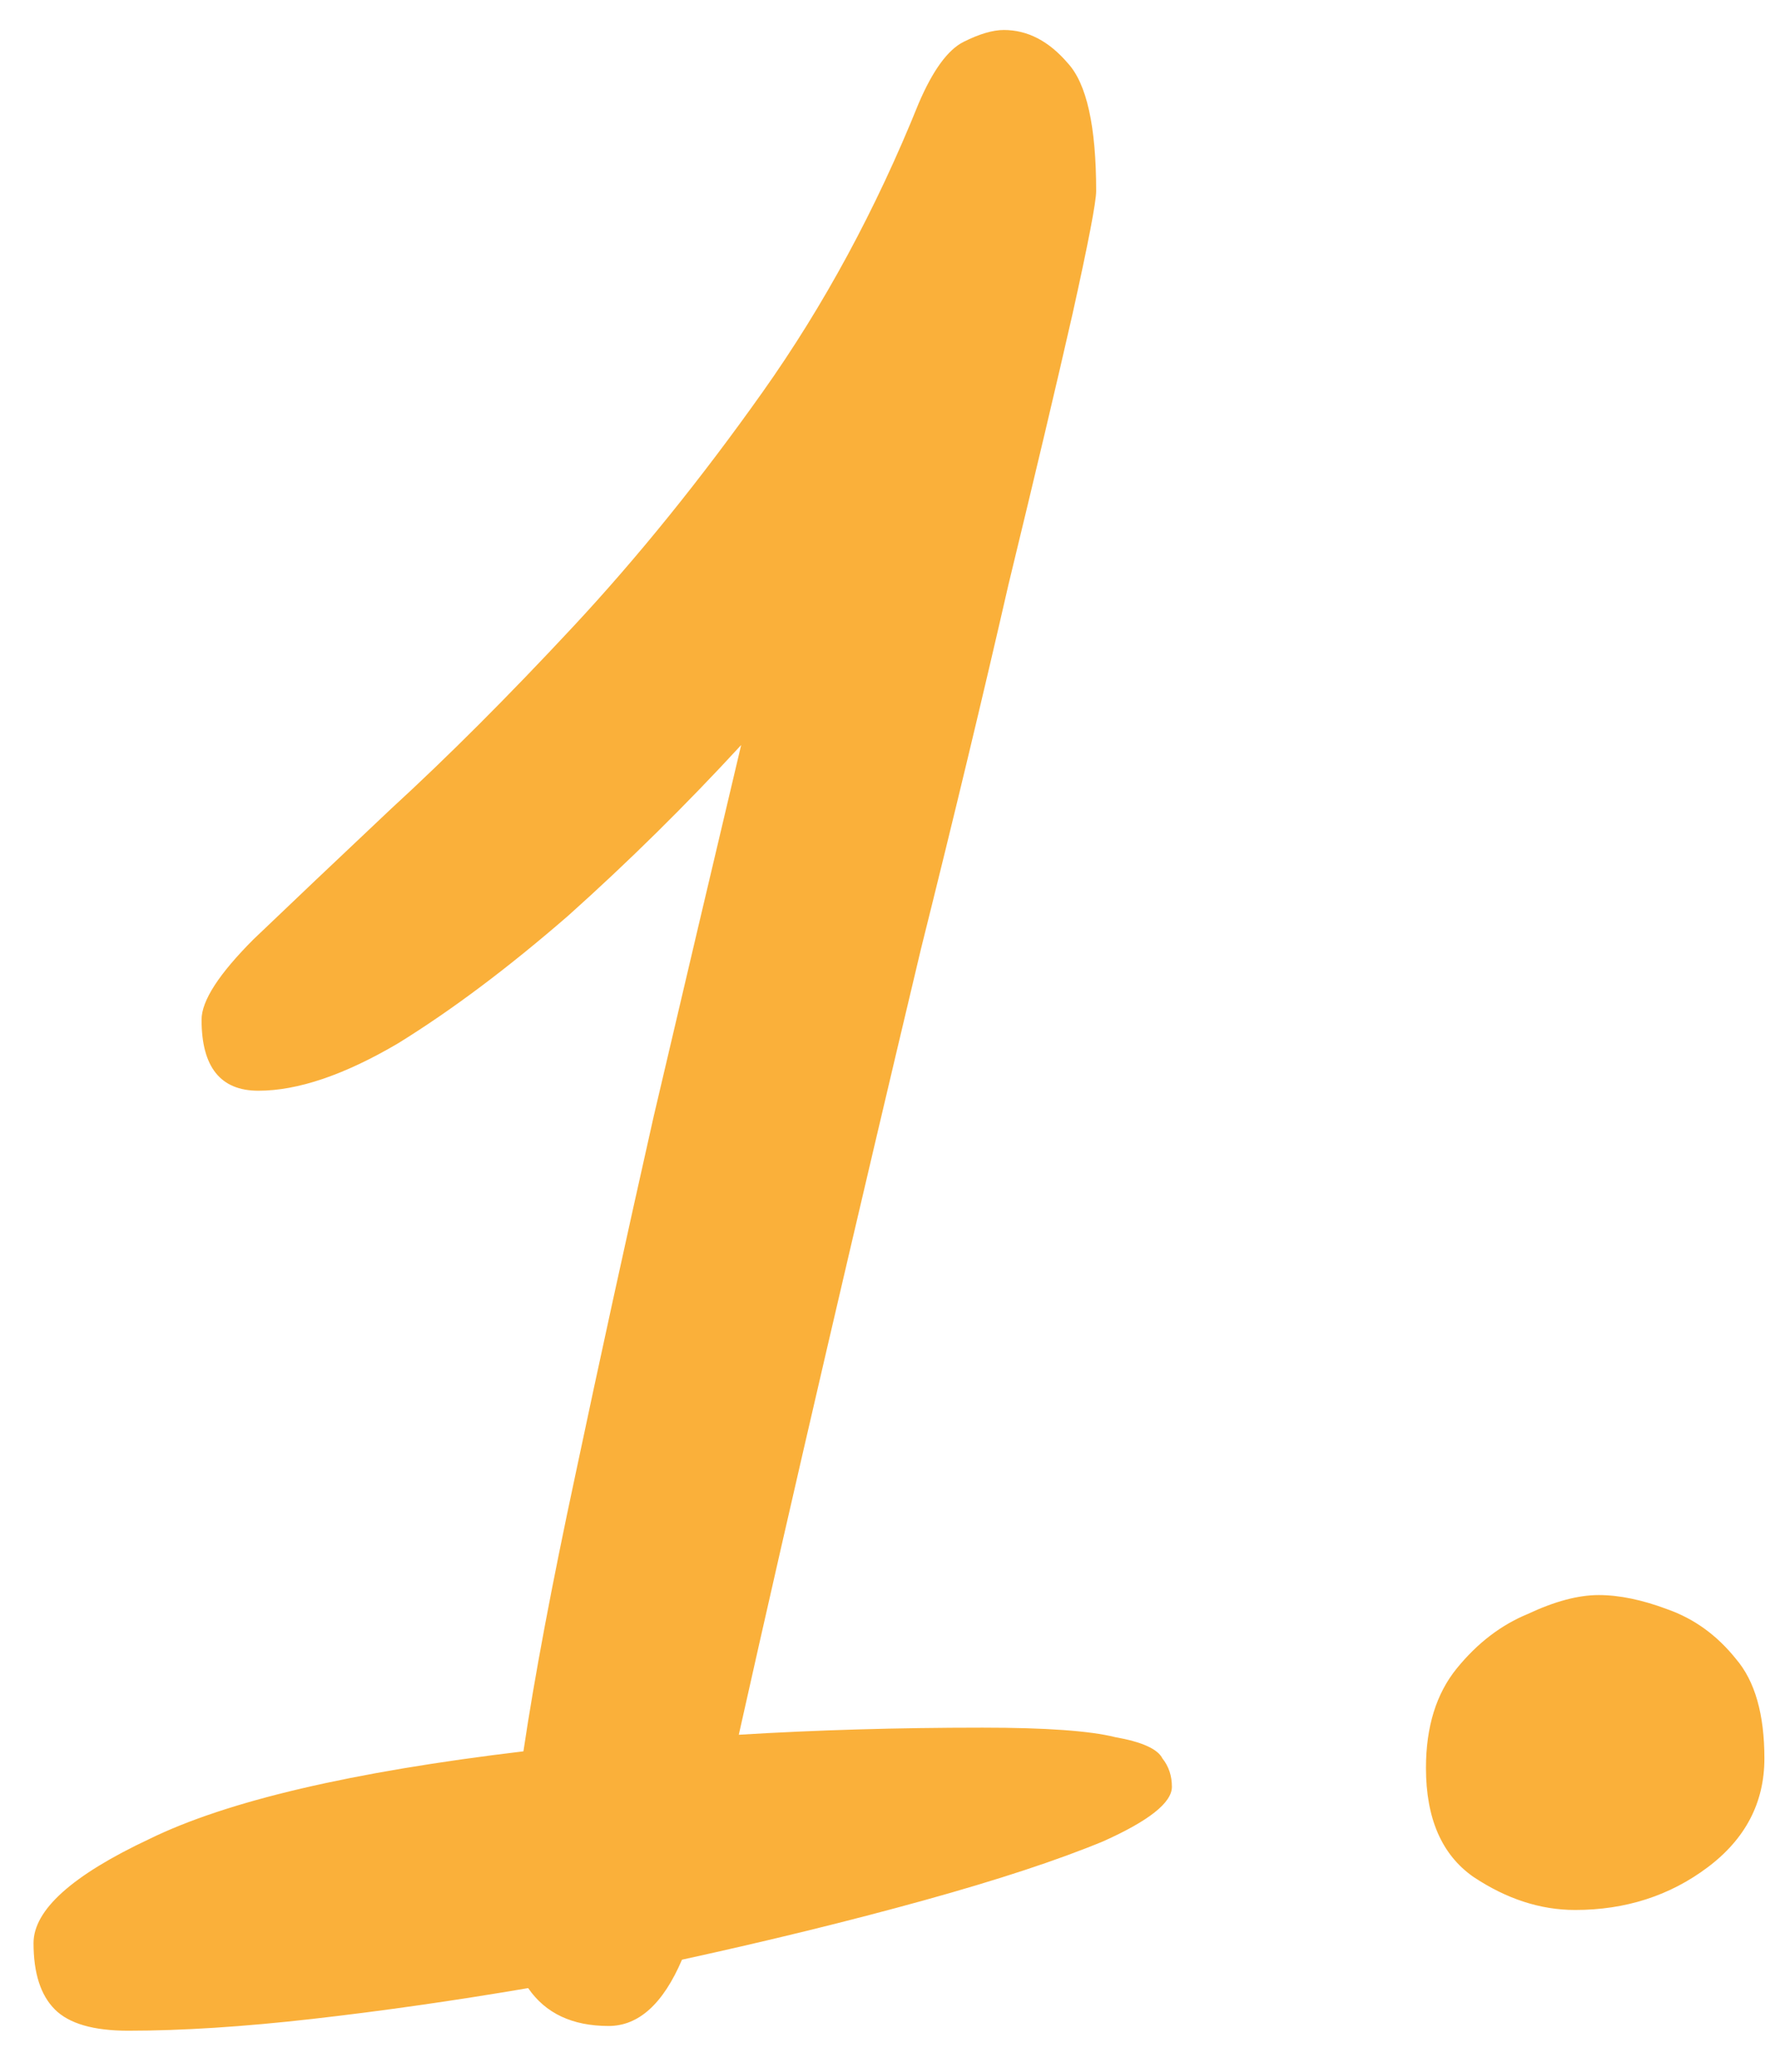 <svg width="36" height="42" viewBox="0 0 36 42" fill="none" xmlns="http://www.w3.org/2000/svg">
<path d="M12.344 41.072C11.608 41.072 11.064 40.816 10.712 40.304C9.208 40.56 7.752 40.768 6.344 40.928C4.936 41.088 3.688 41.168 2.6 41.168C1.896 41.168 1.4 41.024 1.112 40.736C0.824 40.448 0.68 40 0.68 39.392C0.68 38.72 1.464 38.016 3.032 37.28C4.6 36.512 7.128 35.92 10.616 35.504C10.84 34 11.192 32.128 11.672 29.888C12.152 27.616 12.68 25.2 13.256 22.64C13.864 20.048 14.456 17.536 15.032 15.104C13.912 16.32 12.744 17.472 11.528 18.56C10.312 19.616 9.16 20.48 8.072 21.152C6.984 21.792 6.04 22.112 5.24 22.112C4.472 22.112 4.088 21.632 4.088 20.672C4.088 20.288 4.44 19.744 5.144 19.04C5.88 18.336 6.808 17.456 7.928 16.4C9.08 15.344 10.312 14.112 11.624 12.704C12.936 11.296 14.216 9.712 15.464 7.952C16.712 6.192 17.768 4.24 18.632 2.096C18.92 1.424 19.224 1.008 19.544 0.848C19.864 0.688 20.136 0.608 20.36 0.608C20.84 0.608 21.272 0.832 21.656 1.28C22.04 1.696 22.232 2.56 22.232 3.872C22.232 4.096 22.072 4.928 21.752 6.368C21.432 7.776 21 9.6 20.456 11.84C19.944 14.08 19.352 16.544 18.68 19.232C18.04 21.92 17.4 24.64 16.76 27.392C16.12 30.144 15.528 32.736 14.984 35.168C16.552 35.072 18.2 35.024 19.928 35.024C21.208 35.024 22.104 35.088 22.616 35.216C23.16 35.312 23.48 35.456 23.576 35.648C23.704 35.808 23.768 36 23.768 36.224C23.768 36.544 23.304 36.912 22.376 37.328C21.448 37.712 20.232 38.112 18.728 38.528C17.224 38.944 15.592 39.344 13.832 39.728C13.448 40.624 12.952 41.072 12.344 41.072ZM31.945 38.72C31.241 38.72 30.553 38.496 29.881 38.048C29.241 37.6 28.921 36.864 28.921 35.84C28.921 35.008 29.129 34.336 29.545 33.824C29.961 33.312 30.441 32.944 30.985 32.72C31.529 32.464 32.009 32.336 32.425 32.336C32.841 32.336 33.305 32.432 33.817 32.624C34.361 32.816 34.825 33.152 35.209 33.632C35.593 34.08 35.785 34.752 35.785 35.648C35.785 36.544 35.401 37.28 34.633 37.856C33.865 38.432 32.969 38.72 31.945 38.72Z" fill="#FAB03A"/>
</svg>
